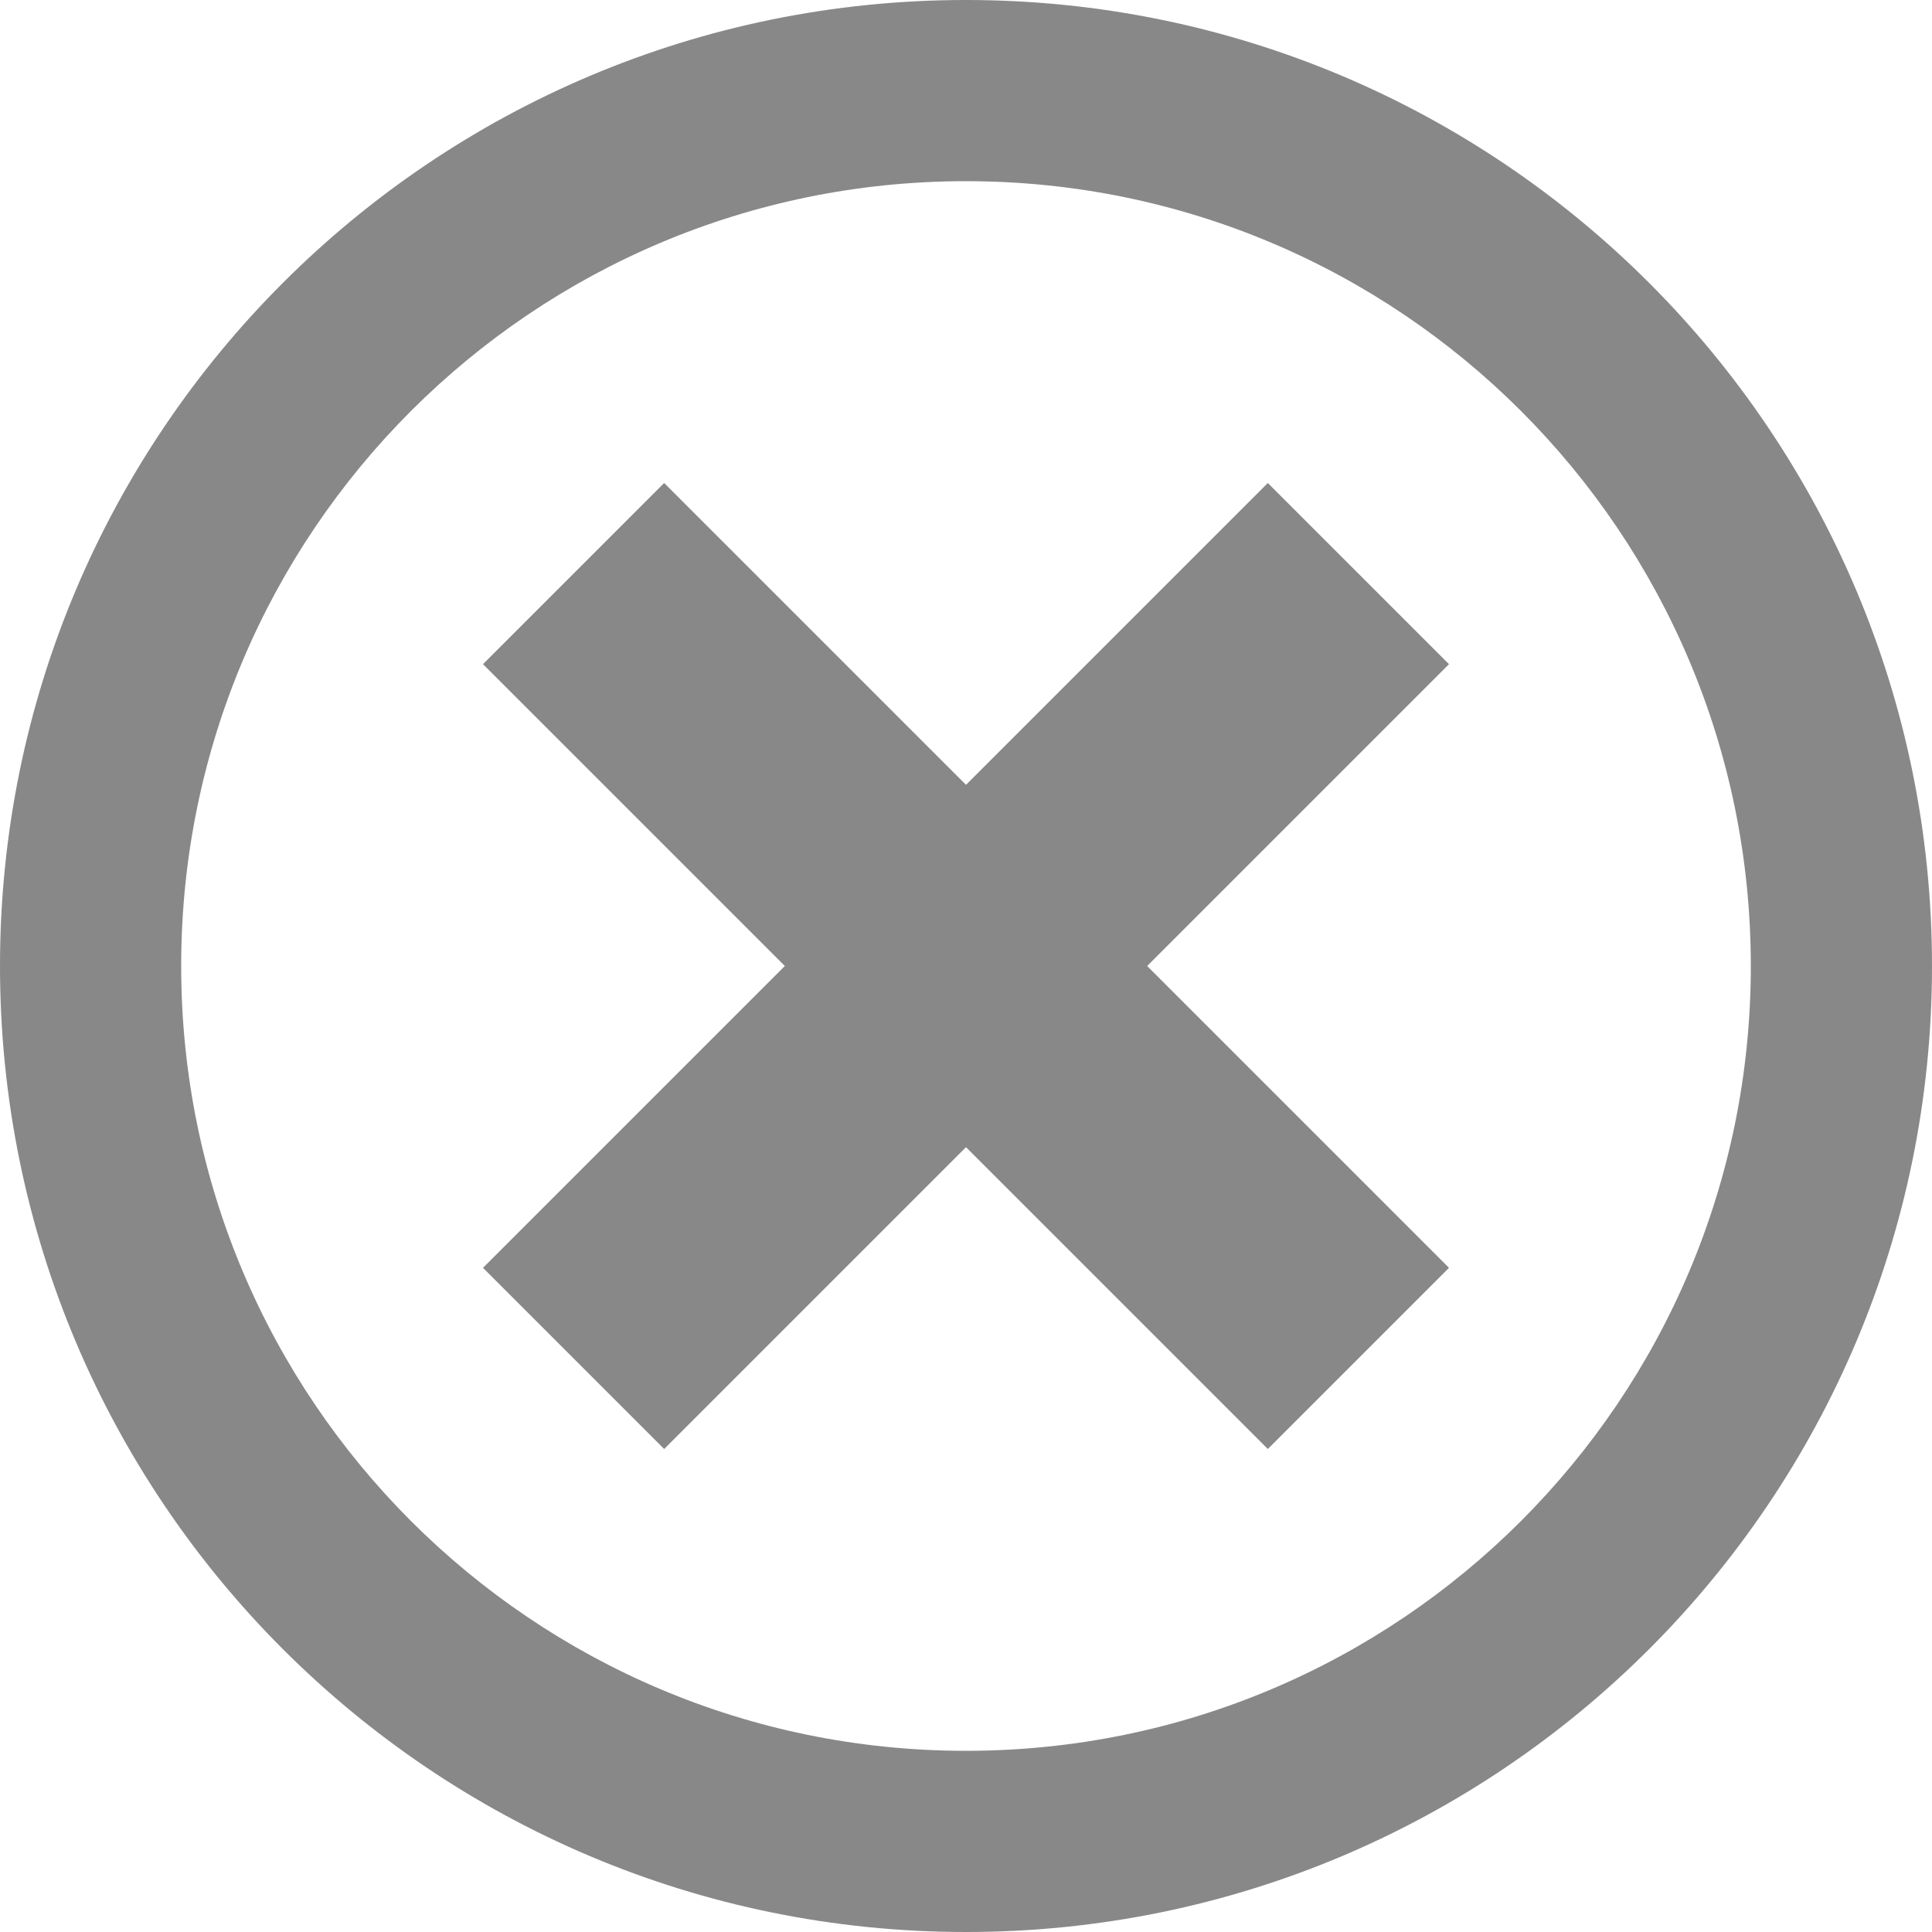 <?xml version="1.0" encoding="utf-8"?>
<!-- Generator: Adobe Illustrator 19.0.0, SVG Export Plug-In . SVG Version: 6.00 Build 0)  -->
<svg version="1.1" id="Layer_1" xmlns="http://www.w3.org/2000/svg" xmlns:xlink="http://www.w3.org/1999/xlink" x="0px" y="0px"
	viewBox="271 -209 450 450" fill="#888" style="enable-background:new 271 -209 450 450;" xml:space="preserve">
	<g>
		<path d="M496-209c-124.3,0-225,100.7-225,225s100.7,225,225,225S721,140.3,721,16S620.3-209,496-209z M496,198.8
			C395,198.8,313.2,117,313.2,16S395-166.8,496-166.8S678.8-85,678.8,16S597,198.8,496,198.8z"/>
		<path d="M566.3-96.5L496-26.2l-70.3-70.3l-42.2,42.2L453.8,16l-70.3,70.3l42.2,42.2L496,58.2l70.3,70.3l42.2-42.2L538.2,16
			l70.3-70.3L566.3-96.5z"/>
	</g>
</svg>